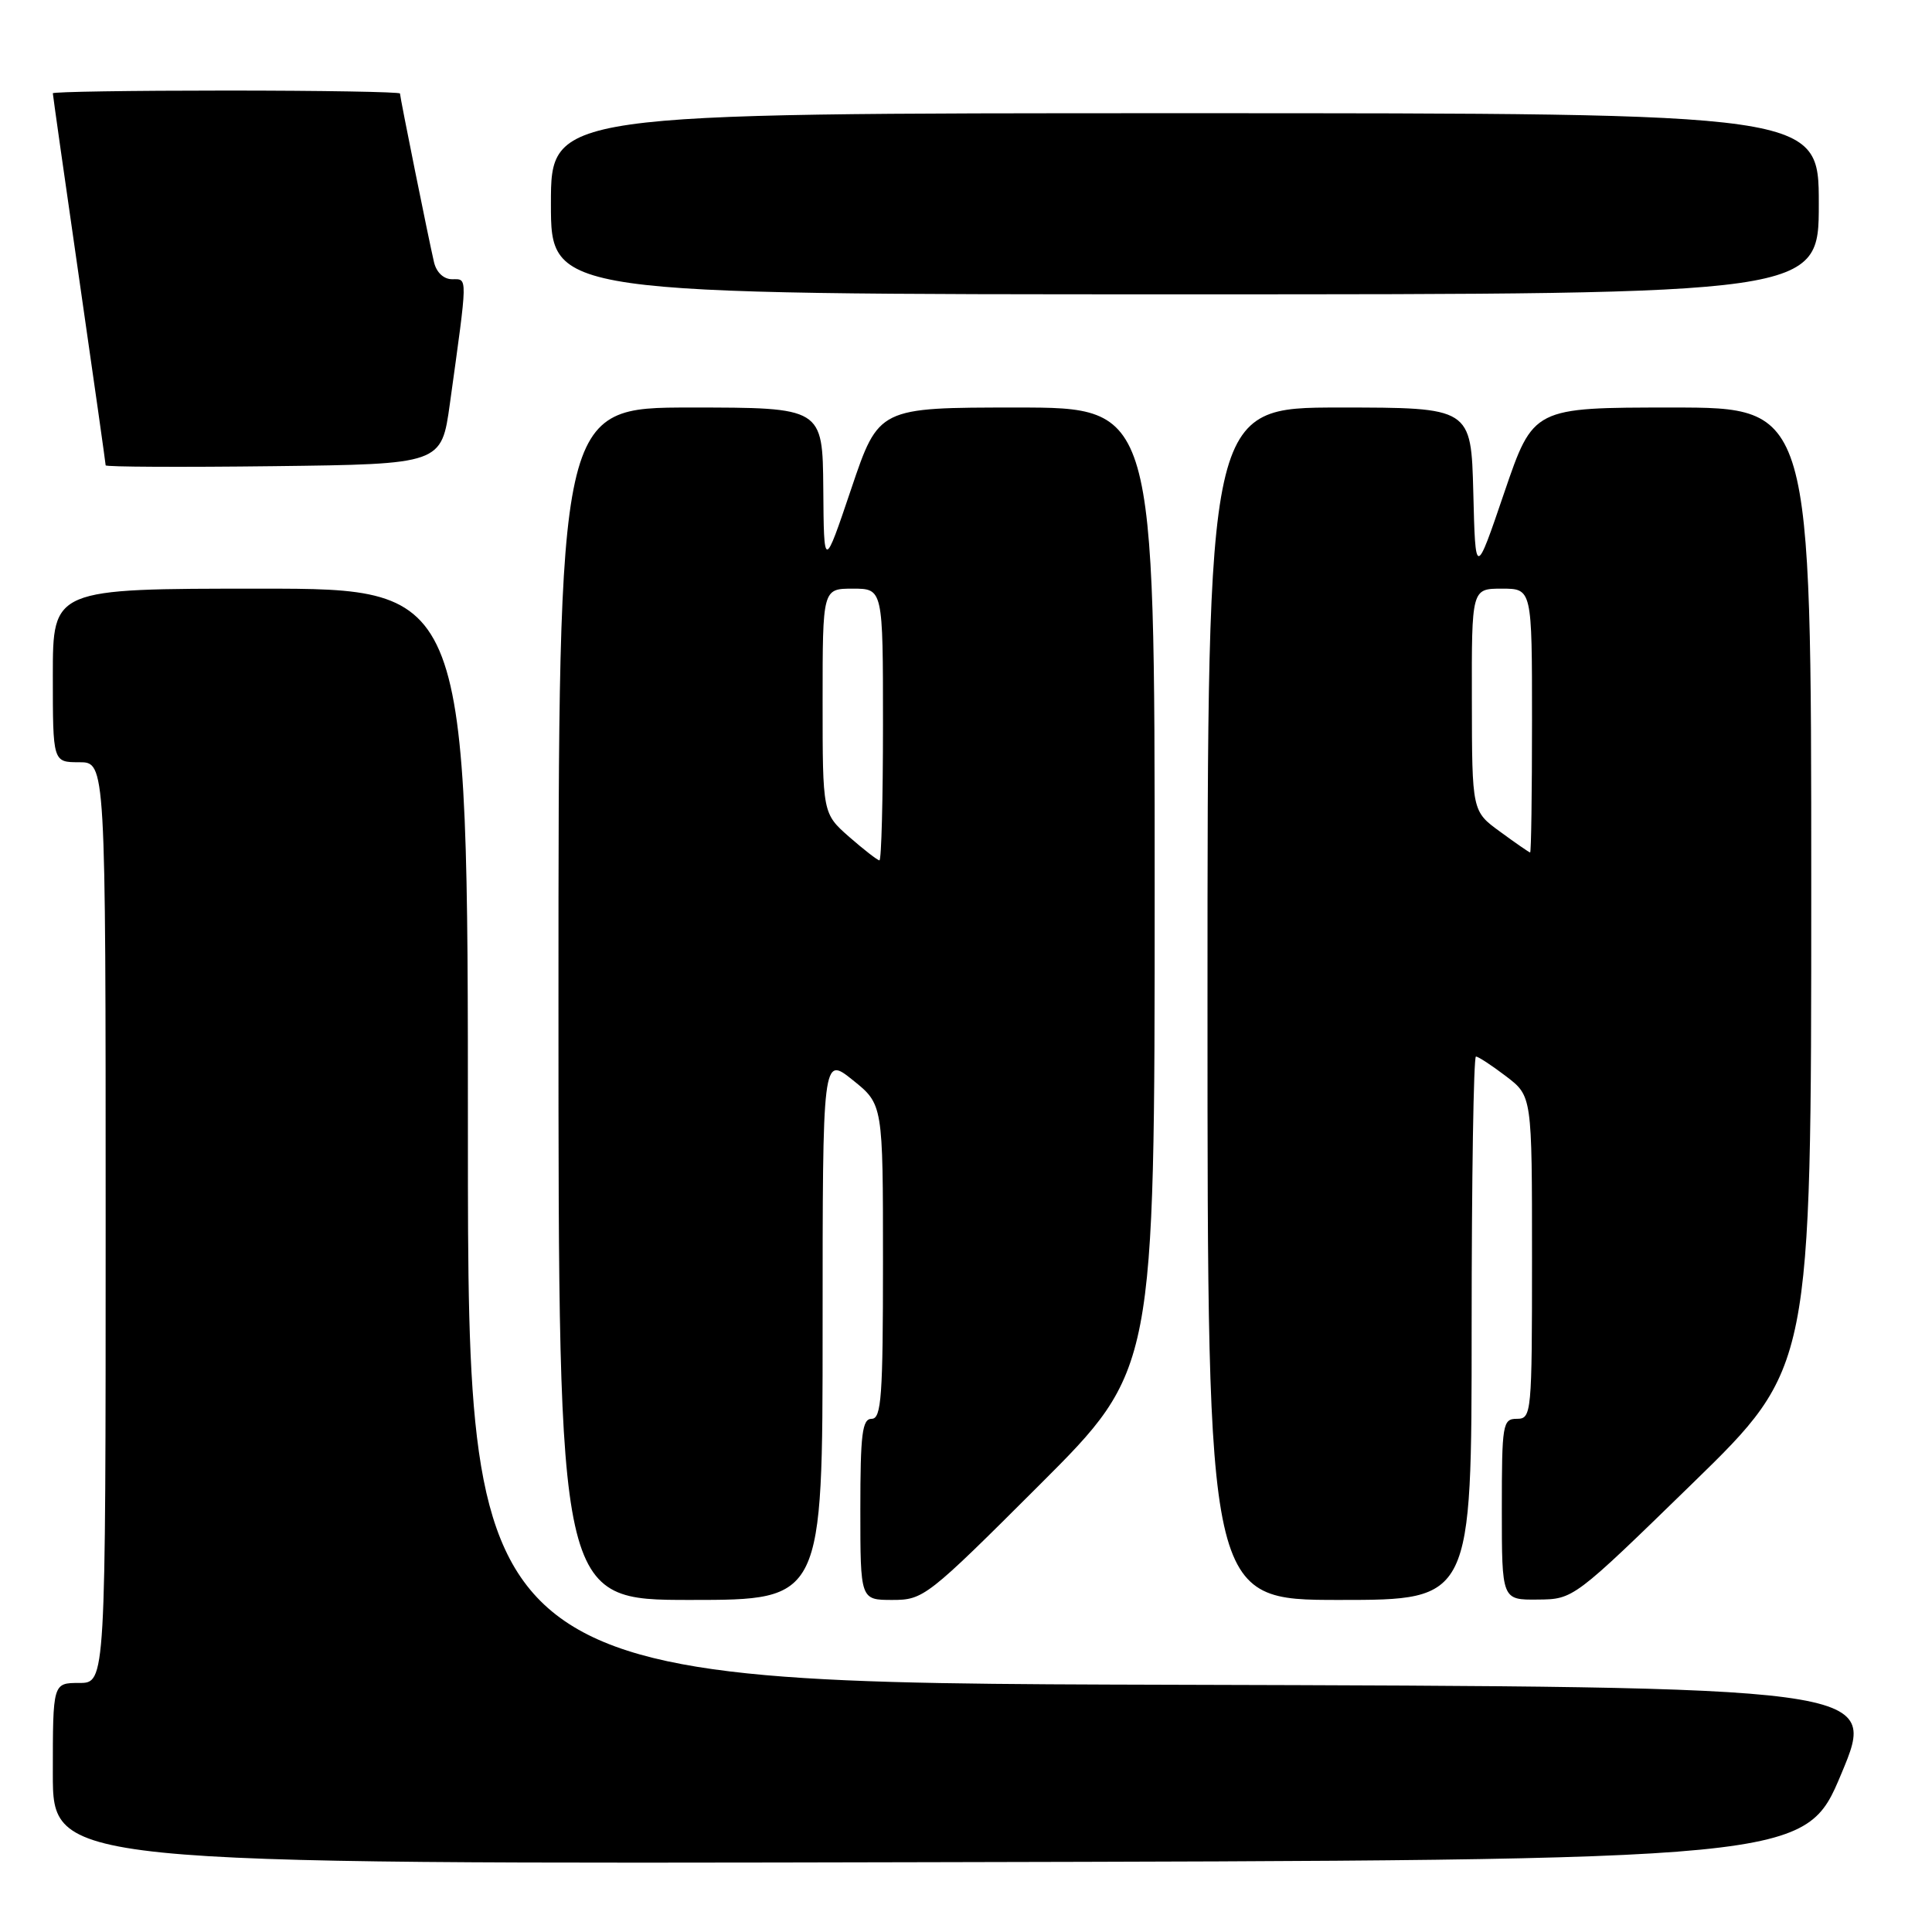 <?xml version="1.0" encoding="UTF-8" standalone="no"?>
<!DOCTYPE svg PUBLIC "-//W3C//DTD SVG 1.1//EN" "http://www.w3.org/Graphics/SVG/1.1/DTD/svg11.dtd" >
<svg xmlns="http://www.w3.org/2000/svg" xmlns:xlink="http://www.w3.org/1999/xlink" version="1.1" viewBox="0 0 256 256">
 <g >
 <path fill="currentColor"
d=" M 244.00 235.00 C 248.81 223.50 248.81 223.50 155.40 223.24 C 62.00 222.99 62.00 222.99 62.00 150.49 C 62.00 78.00 62.00 78.00 34.50 78.00 C 7.00 78.00 7.00 78.00 7.00 89.50 C 7.00 101.00 7.00 101.00 10.50 101.00 C 14.00 101.00 14.00 101.00 14.00 162.00 C 14.00 223.00 14.00 223.00 10.50 223.00 C 7.00 223.00 7.00 223.00 7.00 235.00 C 7.00 247.01 7.00 247.01 123.10 246.75 C 239.19 246.50 239.19 246.50 244.00 235.00 Z  M 109.00 175.95 C 109.00 139.91 109.00 139.91 113.00 143.12 C 117.00 146.33 117.00 146.33 117.00 167.17 C 117.00 185.02 116.79 188.00 115.50 188.00 C 114.25 188.00 114.00 190.00 114.00 200.00 C 114.00 212.00 114.00 212.00 118.24 212.00 C 122.37 212.00 122.86 211.62 137.74 196.76 C 153.00 181.52 153.00 181.52 153.00 117.76 C 153.00 54.00 153.00 54.00 134.72 54.00 C 116.43 54.00 116.43 54.00 112.80 64.75 C 109.17 75.50 109.17 75.50 109.09 64.75 C 109.00 54.00 109.00 54.00 91.50 54.00 C 74.00 54.00 74.00 54.00 74.00 133.00 C 74.00 212.00 74.00 212.00 91.50 212.00 C 109.00 212.00 109.00 212.00 109.00 175.95 Z  M 195.00 176.00 C 195.00 156.20 195.26 140.00 195.57 140.00 C 195.88 140.00 197.68 141.18 199.57 142.62 C 203.00 145.24 203.00 145.24 203.00 166.62 C 203.00 187.33 202.94 188.00 201.00 188.00 C 199.11 188.00 199.00 188.67 199.00 200.00 C 199.00 212.00 199.00 212.00 203.75 211.95 C 208.50 211.91 208.50 211.91 224.25 196.57 C 240.00 181.23 240.00 181.23 240.00 117.61 C 240.00 54.00 240.00 54.00 221.58 54.00 C 203.17 54.00 203.17 54.00 199.33 65.25 C 195.50 76.50 195.50 76.50 195.22 65.25 C 194.93 54.00 194.93 54.00 177.47 54.00 C 160.00 54.00 160.00 54.00 160.00 133.00 C 160.00 212.00 160.00 212.00 177.50 212.00 C 195.00 212.00 195.00 212.00 195.00 176.00 Z  M 59.61 53.50 C 62.00 36.26 61.99 37.00 59.92 37.00 C 58.79 37.00 57.83 36.10 57.51 34.75 C 56.80 31.71 53.00 12.88 53.00 12.39 C 53.00 12.18 42.65 12.00 30.00 12.00 C 17.35 12.00 7.00 12.16 7.00 12.36 C 7.00 12.56 8.57 23.65 10.50 37.00 C 12.43 50.35 14.00 61.45 14.00 61.66 C 14.00 61.87 24.01 61.92 36.25 61.77 C 58.50 61.50 58.50 61.50 59.61 53.50 Z  M 241.00 27.00 C 241.00 15.00 241.00 15.00 157.00 15.00 C 73.00 15.00 73.00 15.00 73.00 27.00 C 73.00 39.00 73.00 39.00 157.00 39.00 C 241.00 39.00 241.00 39.00 241.00 27.00 Z  M 112.53 110.90 C 109.00 107.79 109.00 107.79 109.00 92.90 C 109.00 78.00 109.00 78.00 113.00 78.00 C 117.00 78.00 117.00 78.00 117.00 96.00 C 117.00 105.90 116.79 114.00 116.53 114.00 C 116.28 114.00 114.48 112.60 112.53 110.90 Z  M 198.78 110.21 C 195.05 107.50 195.05 107.50 195.03 92.75 C 195.00 78.00 195.00 78.00 199.00 78.00 C 203.00 78.00 203.00 78.00 203.00 95.50 C 203.00 105.12 202.89 112.98 202.75 112.96 C 202.61 112.94 200.82 111.71 198.78 110.21 Z "/>
</g>
</svg>